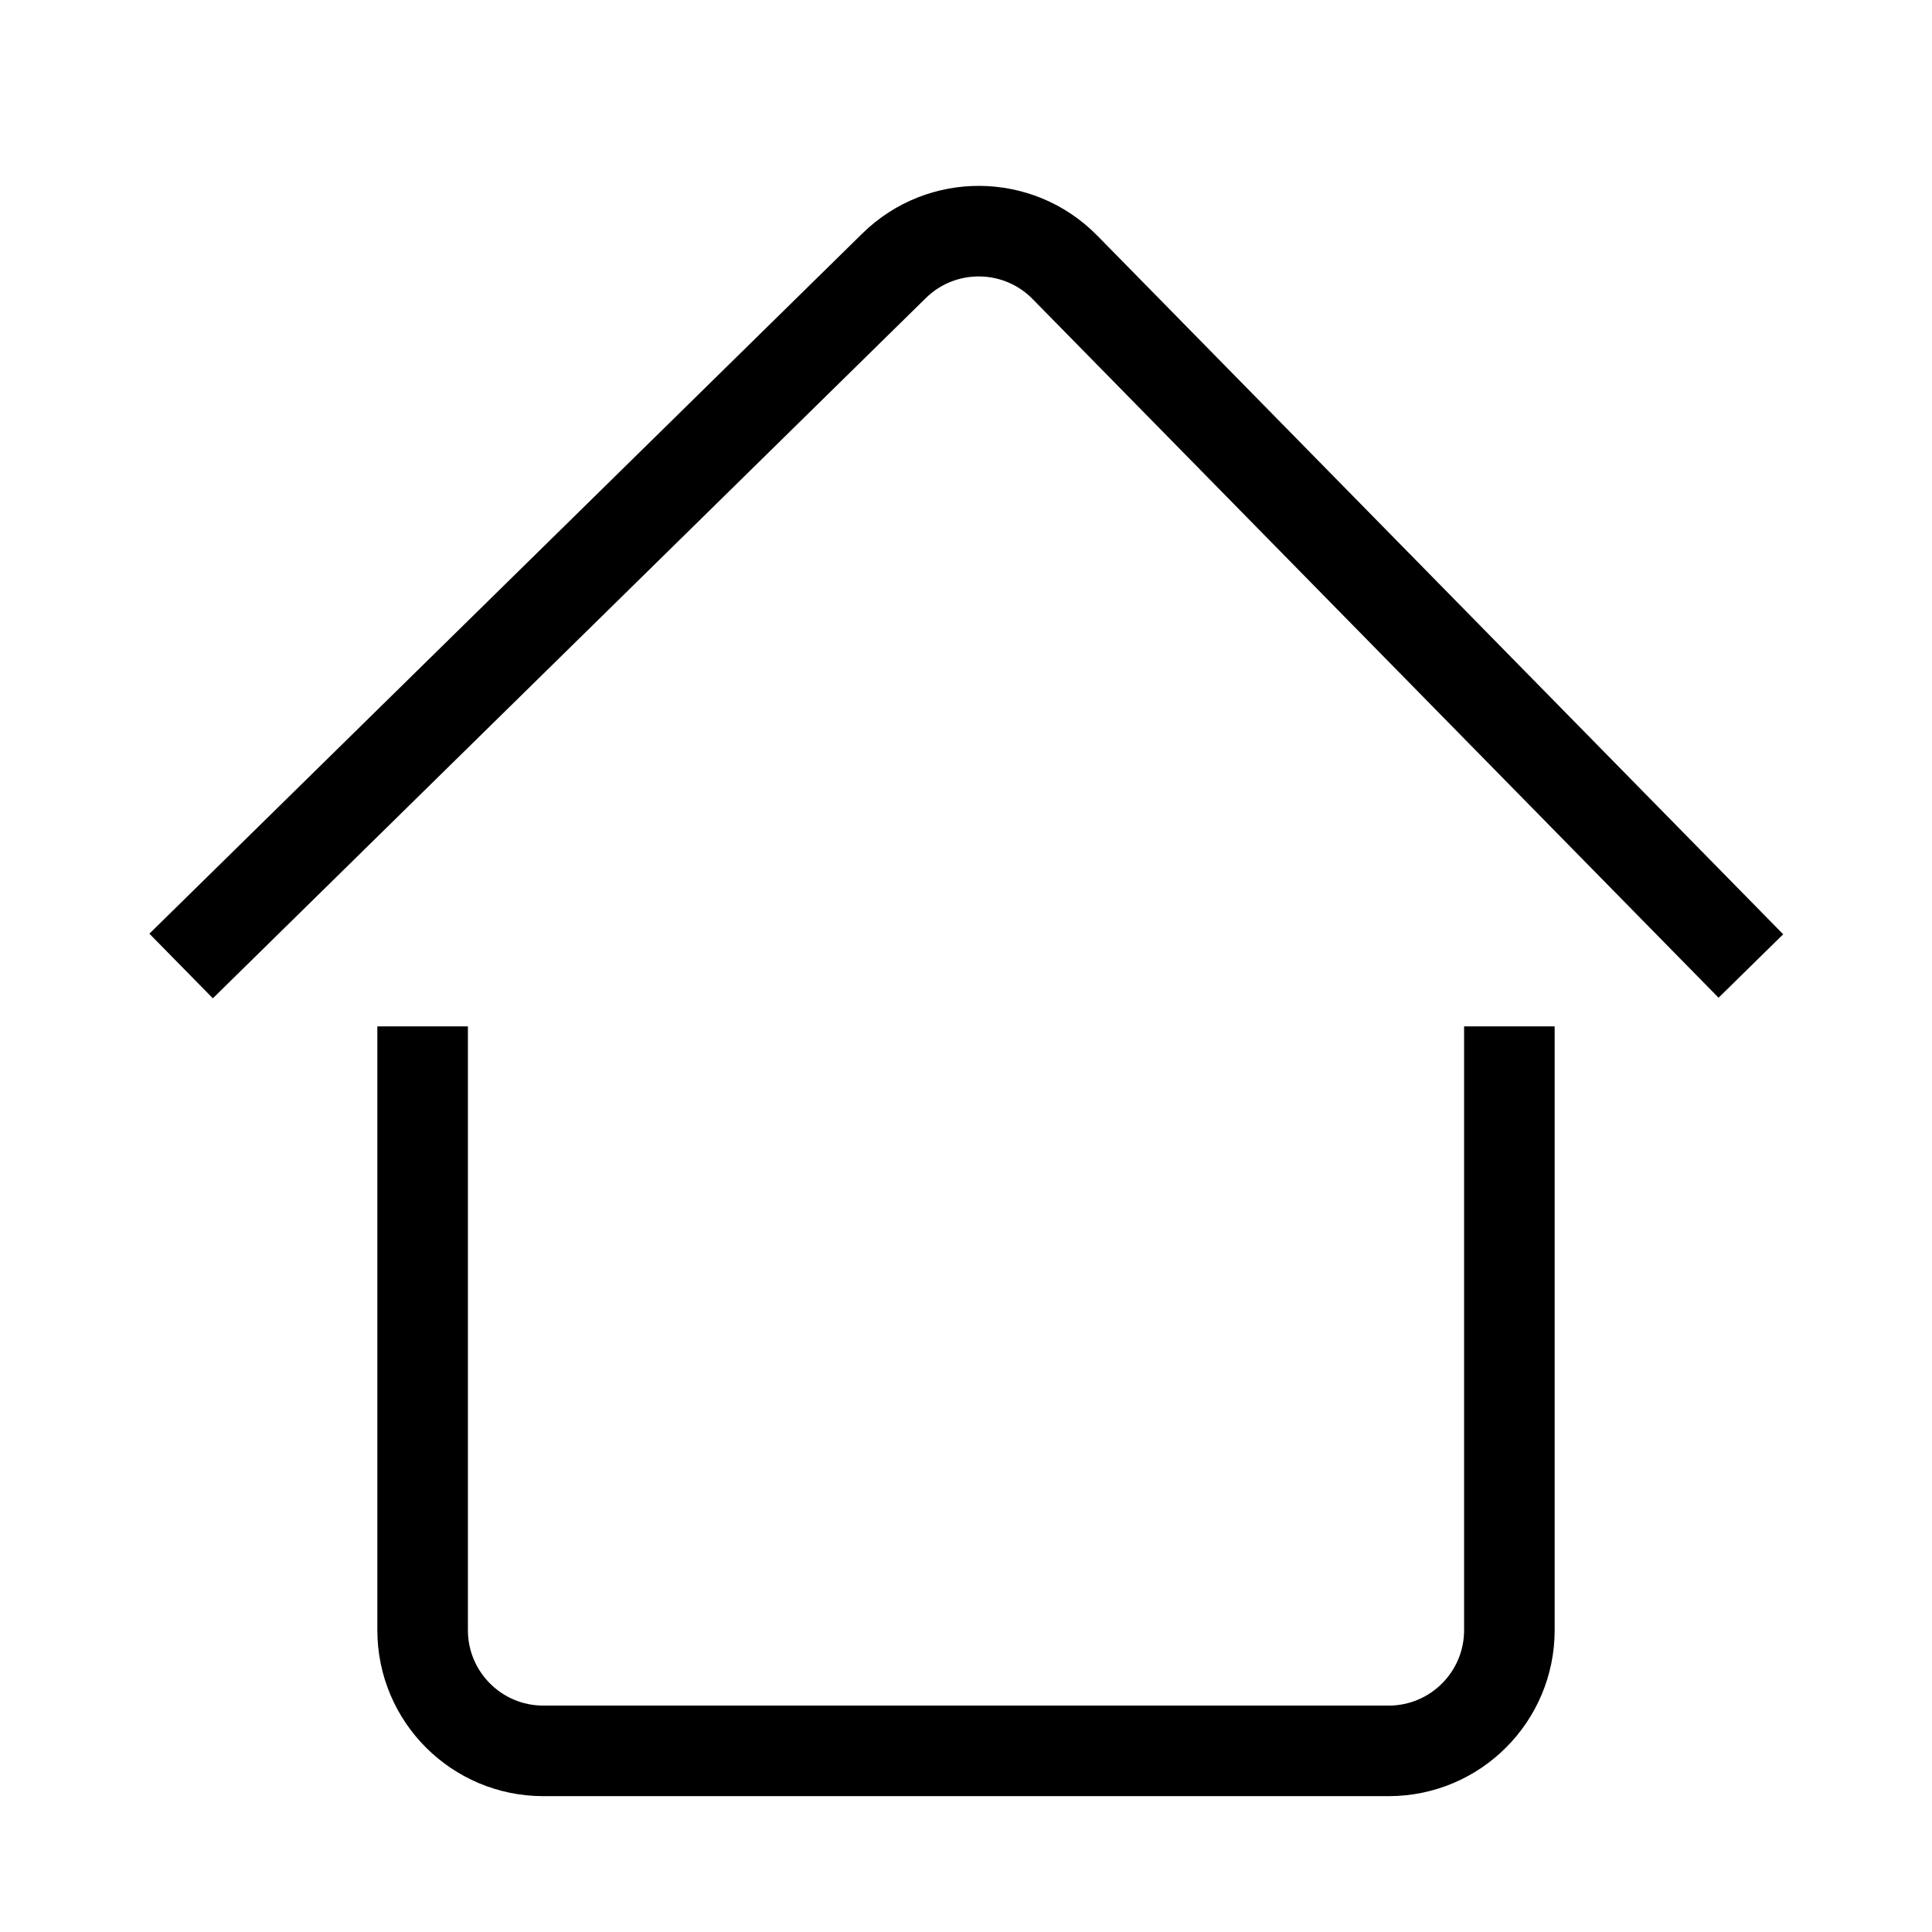<svg width="32" height="32" viewBox="0 0 32 32" fill="none" xmlns="http://www.w3.org/2000/svg">
<path d="M3 16L14.809 4.402C15.597 3.628 16.864 3.639 17.638 4.427L29 16" stroke="black" stroke-width="1.5"/>
<path d="M7 17V27C7 28.105 7.895 29 9 29H23C24.105 29 25 28.105 25 27V17" stroke="black" stroke-width="1.5"/>
</svg>
